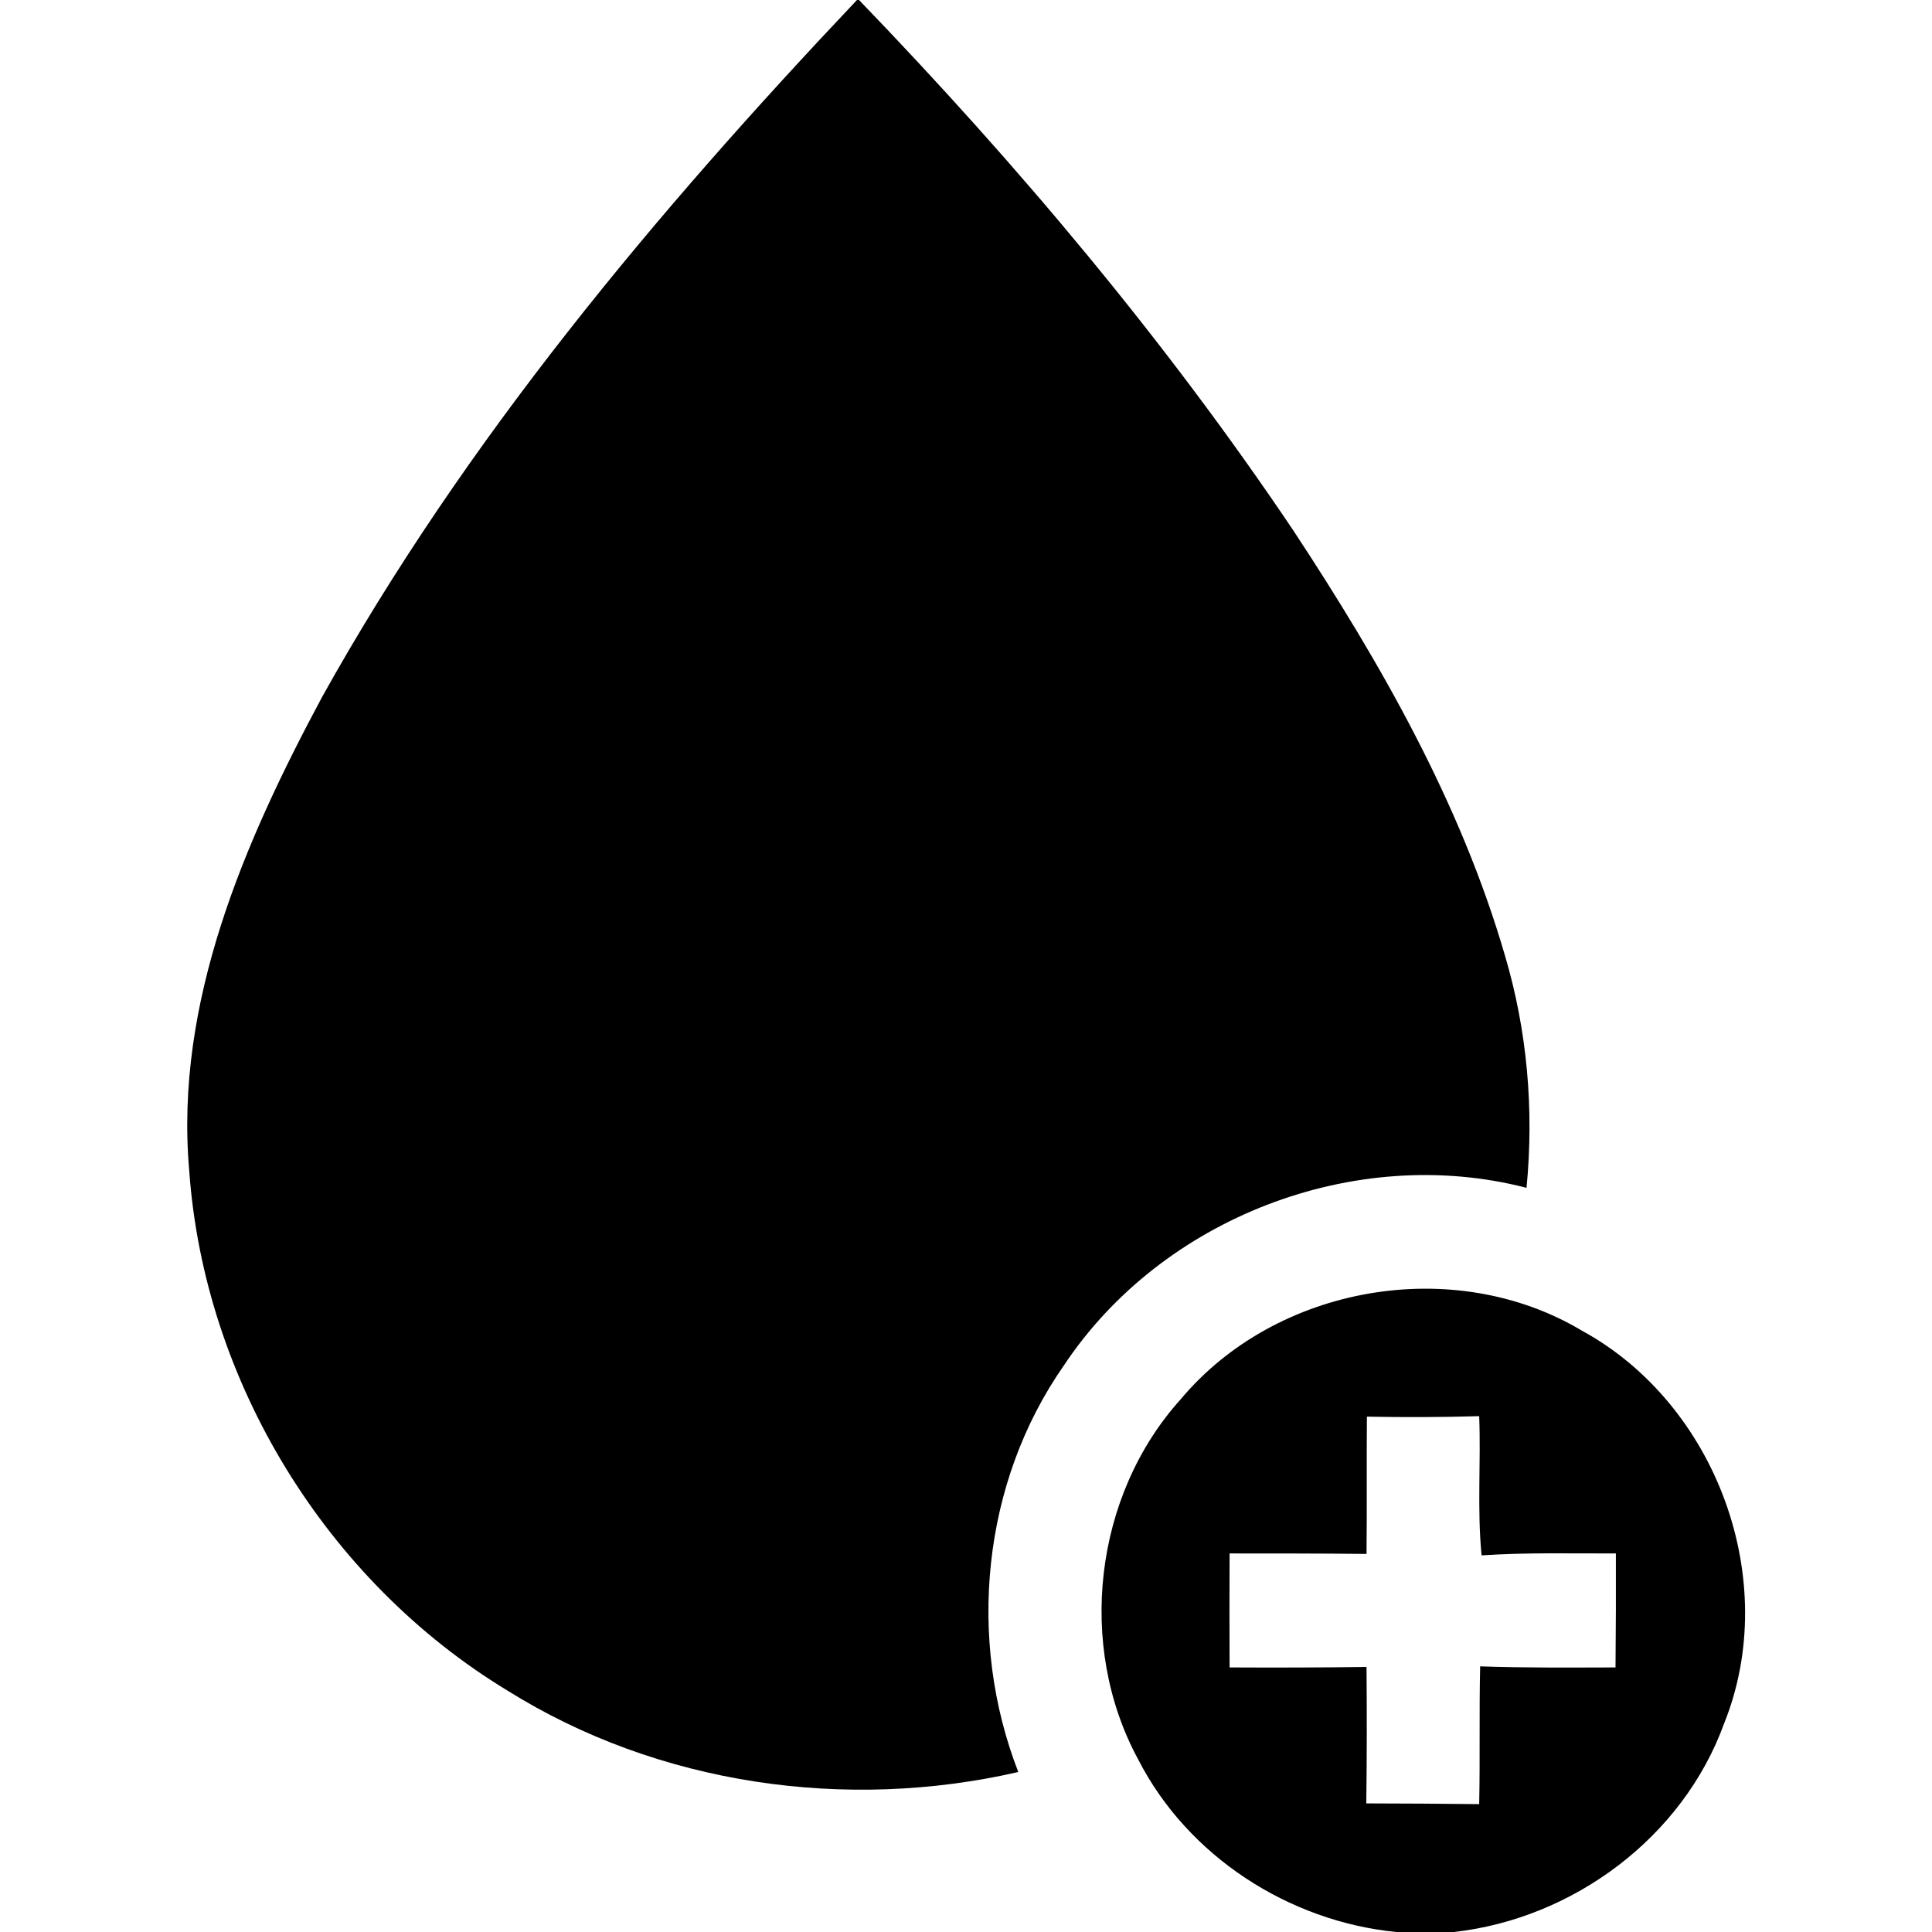<svg width="160px" height="160px" viewBox="0 0 160 160" xmlns="http://www.w3.org/2000/svg" fill="#000">
  <path d=" M 70.97 0.00 L 71.14 0.00 C 84.30 13.65 96.56 28.23 107.14 43.98 C 114.34 54.92 120.95 66.47 124.63 79.12 C 126.48 85.35 127.05 91.90 126.42 98.37 C 112.20 94.69 96.21 100.86 88.10 113.09 C 81.32 122.79 80.06 135.77 84.33 146.75 C 70.05 150.03 54.51 147.81 42.03 140.01 C 27.05 130.93 16.91 114.43 15.67 96.94 C 14.45 83.01 20.24 69.72 26.68 57.71 C 38.53 36.44 54.29 17.63 70.97 0.00 Z" />
  <path d=" M 97.79 115.87 C 105.70 106.43 120.41 103.88 130.99 110.19 C 142.16 116.28 147.55 130.90 142.78 142.74 C 139.36 152.16 130.30 158.89 120.41 160.00 L 115.63 160.00 C 106.72 159.12 98.36 153.72 94.26 145.71 C 89.15 136.29 90.60 123.83 97.79 115.87 M 113.20 117.32 C 113.17 121.11 113.21 124.90 113.17 128.69 C 109.39 128.65 105.61 128.65 101.83 128.65 C 101.81 131.79 101.82 134.94 101.83 138.09 C 105.61 138.11 109.39 138.10 113.17 138.05 C 113.20 141.82 113.20 145.58 113.15 149.35 C 116.27 149.36 119.38 149.37 122.50 149.41 C 122.58 145.61 122.49 141.80 122.58 138.00 C 126.31 138.13 130.05 138.10 133.79 138.09 C 133.82 134.94 133.83 131.80 133.82 128.65 C 130.11 128.66 126.41 128.56 122.70 128.81 C 122.32 124.98 122.65 121.13 122.50 117.28 C 119.40 117.37 116.30 117.38 113.20 117.32 Z" />
</svg>
